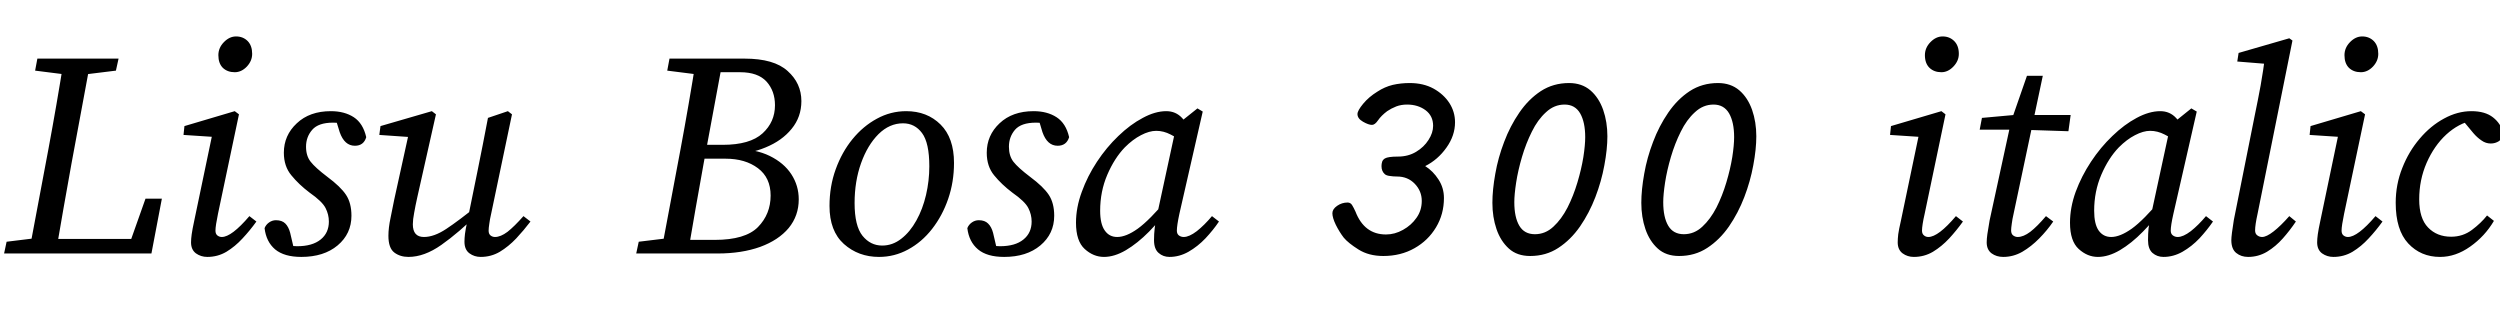 <svg xmlns="http://www.w3.org/2000/svg" xmlns:xlink="http://www.w3.org/1999/xlink" width="189.36" height="24"><path fill="black" d="M3.14 19.20L0.31 19.20L0.50 18.31L3.19 17.98L3.36 17.98L3.14 19.20ZM4.22 19.20L2.18 19.20L3.67 11.28Q4.30 7.90 4.85 4.44L4.85 4.44L6.89 4.44L5.42 12.36Q5.11 14.06 4.81 15.78Q4.51 17.50 4.22 19.20L4.22 19.20ZM5.35 5.69L2.66 5.35L2.83 4.44L8.98 4.44L8.78 5.35L6.02 5.69L5.35 5.69ZM11.47 19.20L3.14 19.20L3.34 18.10L10.97 18.10L9.55 19.20L11.02 15.05L12.26 15.05L11.47 19.20ZM14.47 18.36L14.47 18.36Q14.47 18.10 14.52 17.74Q14.57 17.38 14.71 16.73L14.71 16.73L16.10 10.08L16.49 10.39L13.90 10.22L13.97 9.55L17.78 8.42L18.10 8.66L16.51 16.20Q16.42 16.63 16.37 16.96Q16.32 17.28 16.32 17.47L16.32 17.47Q16.32 17.71 16.46 17.83Q16.61 17.95 16.80 17.95L16.80 17.95Q17.54 17.95 18.89 16.37L18.89 16.37L19.42 16.78Q18.94 17.45 18.37 18.06Q17.81 18.67 17.15 19.07Q16.49 19.46 15.70 19.46L15.70 19.46Q15.22 19.46 14.84 19.19Q14.47 18.91 14.47 18.36ZM17.78 5.47L17.78 5.47Q17.23 5.47 16.88 5.14Q16.54 4.80 16.54 4.18L16.54 4.18Q16.54 3.62 16.96 3.19Q17.38 2.76 17.88 2.76L17.88 2.76Q18.41 2.76 18.76 3.11Q19.10 3.46 19.10 4.08L19.10 4.08Q19.10 4.61 18.70 5.04Q18.29 5.47 17.78 5.47ZM21.98 17.64L22.34 19.18L21.48 18.46Q21.82 18.55 22.02 18.60Q22.22 18.65 22.51 18.65L22.51 18.65Q23.66 18.65 24.29 18.14Q24.91 17.64 24.91 16.78L24.91 16.78Q24.91 16.25 24.66 15.76Q24.41 15.26 23.45 14.59L23.45 14.59Q22.63 13.97 22.07 13.28Q21.50 12.60 21.50 11.57L21.50 11.57Q21.50 10.25 22.48 9.34Q23.45 8.42 25.06 8.42L25.06 8.42Q26.09 8.42 26.80 8.88Q27.50 9.34 27.74 10.39L27.74 10.39Q27.55 11.04 26.88 11.04L26.88 11.04Q26.09 11.04 25.73 10.01L25.73 10.01L25.34 8.74L26.04 9.41Q25.87 9.36 25.68 9.32Q25.49 9.29 25.22 9.29L25.22 9.29Q24.12 9.29 23.65 9.83Q23.18 10.37 23.18 11.11L23.18 11.11Q23.18 11.81 23.53 12.25Q23.88 12.70 24.79 13.39L24.79 13.39Q25.80 14.14 26.21 14.76Q26.62 15.38 26.62 16.34L26.62 16.34Q26.62 17.71 25.57 18.59Q24.53 19.46 22.82 19.46L22.82 19.46Q21.53 19.46 20.84 18.89Q20.16 18.31 20.04 17.28L20.04 17.28Q20.14 17.02 20.38 16.85Q20.62 16.68 20.90 16.68L20.90 16.68Q21.36 16.68 21.61 16.93Q21.86 17.18 21.98 17.64L21.98 17.64ZM30.94 19.46L30.94 19.46Q30.31 19.46 29.87 19.13Q29.42 18.79 29.42 17.86L29.42 17.86Q29.42 17.26 29.58 16.51Q29.74 15.77 29.86 15.12L29.86 15.12L31.01 9.89L31.18 10.39L28.73 10.22L28.82 9.55L32.71 8.42L33.02 8.66L31.61 14.93Q31.46 15.60 31.37 16.12Q31.27 16.63 31.27 16.99L31.27 16.99Q31.27 17.95 32.11 17.95L32.11 17.95Q32.88 17.95 33.80 17.34Q34.73 16.73 36.34 15.43L36.34 15.43L36.34 16.06Q34.73 17.64 33.43 18.55Q32.14 19.46 30.94 19.46ZM36.41 19.46L36.41 19.46Q35.93 19.46 35.56 19.19Q35.18 18.91 35.18 18.31L35.18 18.31Q35.18 18.05 35.22 17.71Q35.26 17.38 35.40 16.73L35.40 16.73L36.14 13.10Q36.36 12.05 36.56 11.00Q36.77 9.96 36.96 8.93L36.96 8.93L38.47 8.42L38.78 8.66L37.20 16.20Q37.10 16.63 37.06 16.96Q37.01 17.28 37.01 17.47L37.01 17.47Q37.01 17.71 37.15 17.83Q37.30 17.95 37.49 17.95L37.49 17.95Q37.92 17.95 38.44 17.56Q38.95 17.16 39.65 16.37L39.65 16.37L40.18 16.78Q39.67 17.45 39.10 18.06Q38.52 18.67 37.86 19.07Q37.20 19.46 36.41 19.46ZM51.02 19.20L48.19 19.20L48.38 18.31L51.10 17.98L51.24 17.98L51.02 19.20ZM52.10 19.20L50.06 19.20L51.55 11.28Q52.18 7.90 52.73 4.44L52.73 4.44L54.77 4.44L53.30 12.36Q52.99 14.06 52.69 15.78Q52.39 17.50 52.10 19.20L52.10 19.20ZM53.23 5.69L50.54 5.35L50.71 4.44L53.76 4.44L53.52 5.69L53.23 5.69ZM54.36 19.20L51.02 19.20L51.22 18.17L54.14 18.17Q56.45 18.17 57.41 17.20Q58.37 16.22 58.37 14.81L58.37 14.81Q58.37 13.46 57.41 12.74Q56.45 12.02 54.96 12.02L54.96 12.02L52.34 12.02L52.54 10.97L54.74 10.97Q56.81 10.97 57.76 10.10Q58.70 9.24 58.70 7.97L58.70 7.97Q58.70 6.89 58.06 6.18Q57.41 5.47 56.06 5.47L56.06 5.47L53.59 5.47L53.76 4.44L56.40 4.44Q58.63 4.44 59.66 5.38Q60.70 6.31 60.70 7.66L60.70 7.66Q60.70 8.86 59.96 9.76Q59.23 10.66 57.98 11.17Q56.74 11.69 55.22 11.69L55.22 11.69L55.66 11.28Q57.22 11.28 58.30 11.81Q59.38 12.34 59.94 13.20Q60.50 14.06 60.50 15.10L60.50 15.10Q60.50 16.34 59.74 17.27Q58.97 18.19 57.58 18.70Q56.18 19.20 54.36 19.20L54.36 19.20ZM66.58 19.46L66.58 19.46Q65.02 19.46 63.92 18.48Q62.83 17.50 62.83 15.60L62.83 15.60Q62.83 14.11 63.30 12.82Q63.77 11.52 64.57 10.54Q65.38 9.55 66.42 8.99Q67.46 8.42 68.64 8.42L68.64 8.42Q70.22 8.42 71.24 9.43Q72.26 10.44 72.26 12.34L72.26 12.34Q72.26 13.78 71.82 15.06Q71.38 16.34 70.60 17.34Q69.82 18.34 68.78 18.90Q67.75 19.46 66.58 19.46ZM66.82 18.60L66.82 18.60Q67.61 18.60 68.27 18.08Q68.93 17.57 69.41 16.70Q69.89 15.84 70.14 14.77Q70.39 13.70 70.39 12.60L70.39 12.60Q70.39 10.82 69.84 10.08Q69.29 9.34 68.40 9.34L68.40 9.34Q67.37 9.34 66.54 10.16Q65.71 10.99 65.22 12.36Q64.73 13.73 64.73 15.38L64.73 15.38Q64.73 17.11 65.33 17.86Q65.93 18.60 66.82 18.60ZM75.22 17.64L75.58 19.18L74.71 18.46Q75.05 18.55 75.25 18.60Q75.46 18.65 75.74 18.65L75.74 18.65Q76.90 18.65 77.52 18.14Q78.14 17.64 78.14 16.78L78.14 16.78Q78.14 16.25 77.89 15.76Q77.64 15.26 76.68 14.59L76.68 14.59Q75.86 13.97 75.30 13.28Q74.74 12.60 74.74 11.57L74.74 11.57Q74.74 10.25 75.71 9.34Q76.68 8.42 78.29 8.42L78.29 8.42Q79.32 8.42 80.03 8.88Q80.74 9.34 80.98 10.39L80.98 10.39Q80.78 11.04 80.11 11.04L80.11 11.04Q79.32 11.04 78.96 10.01L78.96 10.01L78.58 8.74L79.27 9.41Q79.10 9.36 78.91 9.32Q78.72 9.29 78.46 9.29L78.46 9.29Q77.35 9.29 76.88 9.83Q76.42 10.37 76.42 11.11L76.42 11.11Q76.42 11.81 76.76 12.25Q77.11 12.70 78.02 13.39L78.02 13.39Q79.03 14.14 79.44 14.76Q79.85 15.38 79.85 16.34L79.85 16.34Q79.85 17.71 78.80 18.59Q77.76 19.46 76.06 19.46L76.06 19.46Q74.76 19.46 74.08 18.89Q73.39 18.31 73.27 17.28L73.27 17.28Q73.37 17.02 73.61 16.85Q73.85 16.68 74.14 16.68L74.14 16.68Q74.59 16.68 74.84 16.93Q75.10 17.18 75.22 17.64L75.22 17.64ZM83.62 19.46L83.62 19.46Q82.82 19.46 82.16 18.86Q81.50 18.26 81.50 16.87L81.50 16.87Q81.50 15.72 81.94 14.53Q82.37 13.34 83.09 12.25Q83.81 11.16 84.71 10.30Q85.61 9.43 86.56 8.93Q87.50 8.42 88.34 8.42L88.34 8.42Q89.06 8.42 89.54 8.94Q90.02 9.46 90.46 10.20L90.46 10.20L89.62 10.82Q89.21 10.46 88.67 10.19Q88.13 9.91 87.58 9.91L87.58 9.91Q87.05 9.91 86.42 10.24Q85.80 10.56 85.20 11.16L85.20 11.16Q84.41 11.98 83.87 13.24Q83.33 14.50 83.33 15.96L83.33 15.96Q83.33 16.97 83.68 17.46Q84.02 17.95 84.62 17.95L84.62 17.95Q85.30 17.95 86.18 17.32Q87.07 16.68 88.46 15.02L88.46 15.02L88.66 15.53Q87.91 16.66 87.04 17.54Q86.16 18.43 85.28 18.95Q84.41 19.46 83.62 19.46ZM88.58 19.46L88.58 19.46Q88.10 19.46 87.76 19.16Q87.41 18.86 87.41 18.19L87.41 18.19Q87.41 17.71 87.46 17.30Q87.50 16.90 87.62 16.37L87.62 16.37L89.11 9.48L90.70 8.21L91.10 8.45L89.33 16.20Q89.14 17.09 89.14 17.47L89.14 17.47Q89.14 17.71 89.29 17.83Q89.45 17.95 89.66 17.95L89.66 17.95Q90.07 17.95 90.65 17.51Q91.22 17.06 91.80 16.37L91.80 16.37L92.33 16.78Q91.90 17.42 91.31 18.05Q90.72 18.67 90.02 19.07Q89.33 19.46 88.58 19.46ZM109.37 15L109.37 15Q109.37 14.23 108.96 13.60Q108.55 12.96 107.95 12.58L107.95 12.58Q108.91 12.10 109.56 11.18Q110.21 10.27 110.21 9.26L110.21 9.26Q110.21 8.47 109.78 7.80Q109.34 7.13 108.58 6.71Q107.81 6.29 106.78 6.29L106.78 6.29Q106.10 6.29 105.49 6.43Q104.88 6.58 104.33 6.94L104.33 6.94Q103.68 7.34 103.25 7.86Q102.82 8.38 102.82 8.64L102.82 8.64Q102.82 8.98 103.24 9.22Q103.66 9.46 103.92 9.46L103.92 9.46Q104.14 9.46 104.38 9.11Q104.62 8.76 105.07 8.42L105.07 8.42Q105.38 8.21 105.76 8.06Q106.13 7.92 106.58 7.92L106.58 7.92Q107.40 7.92 107.98 8.35Q108.55 8.78 108.55 9.53L108.55 9.53Q108.55 10.06 108.20 10.60Q107.86 11.14 107.26 11.50Q106.66 11.86 105.89 11.86L105.89 11.86Q105.14 11.86 104.90 12L104.90 12Q104.74 12.10 104.69 12.25Q104.64 12.41 104.64 12.58L104.64 12.58Q104.64 12.98 104.90 13.20L104.90 13.20Q105.02 13.30 105.28 13.33Q105.53 13.37 105.82 13.37L105.82 13.37Q106.63 13.37 107.16 13.92Q107.69 14.47 107.69 15.22L107.69 15.22Q107.69 15.94 107.29 16.50Q106.90 17.06 106.27 17.41Q105.65 17.76 104.98 17.76L104.98 17.76Q103.34 17.76 102.67 16.03L102.67 16.03Q102.53 15.72 102.41 15.53Q102.29 15.34 102.07 15.34L102.07 15.34Q101.64 15.34 101.28 15.59Q100.92 15.84 100.92 16.15L100.92 16.15Q100.92 16.49 101.18 17.03Q101.45 17.57 101.78 18L101.78 18Q102.12 18.41 102.90 18.90Q103.68 19.39 104.78 19.39L104.78 19.39Q106.10 19.39 107.14 18.80Q108.17 18.22 108.77 17.22Q109.37 16.22 109.37 15ZM115.90 19.39L115.90 19.39Q117.10 19.39 118.03 18.78Q118.97 18.17 119.68 17.15Q120.38 16.13 120.84 14.93Q121.30 13.73 121.52 12.52Q121.75 11.30 121.75 10.32L121.75 10.32Q121.75 9.24 121.43 8.32Q121.10 7.39 120.46 6.84Q119.81 6.29 118.85 6.29L118.85 6.29Q117.65 6.29 116.71 6.90Q115.78 7.51 115.08 8.53Q114.38 9.55 113.93 10.75Q113.47 11.95 113.26 13.16Q113.04 14.38 113.04 15.36L113.04 15.36Q113.04 16.44 113.35 17.35Q113.66 18.26 114.29 18.83Q114.91 19.39 115.90 19.39ZM120.07 10.39L120.07 10.39Q120.07 10.99 119.93 11.90Q119.78 12.82 119.48 13.82Q119.18 14.83 118.73 15.72Q118.27 16.61 117.66 17.17Q117.05 17.74 116.26 17.74L116.26 17.74Q115.46 17.74 115.08 17.10Q114.70 16.46 114.70 15.31L114.70 15.31Q114.70 14.74 114.84 13.82Q114.98 12.91 115.28 11.89Q115.58 10.87 116.03 9.97Q116.47 9.07 117.10 8.50Q117.72 7.92 118.51 7.92L118.51 7.92Q119.30 7.92 119.69 8.59Q120.07 9.26 120.07 10.39ZM127.18 19.39L127.18 19.39Q128.38 19.39 129.31 18.78Q130.25 18.17 130.96 17.15Q131.66 16.13 132.12 14.93Q132.58 13.73 132.80 12.52Q133.03 11.30 133.03 10.32L133.03 10.32Q133.03 9.24 132.71 8.32Q132.38 7.39 131.74 6.84Q131.09 6.29 130.13 6.29L130.13 6.29Q128.93 6.29 127.99 6.90Q127.06 7.51 126.36 8.53Q125.66 9.55 125.21 10.75Q124.75 11.95 124.54 13.16Q124.32 14.38 124.32 15.36L124.32 15.36Q124.32 16.44 124.63 17.35Q124.94 18.26 125.57 18.83Q126.19 19.39 127.18 19.39ZM131.35 10.39L131.35 10.39Q131.35 10.99 131.21 11.90Q131.06 12.82 130.76 13.82Q130.46 14.83 130.01 15.72Q129.55 16.61 128.94 17.17Q128.33 17.74 127.54 17.74L127.54 17.74Q126.74 17.74 126.36 17.10Q125.98 16.46 125.98 15.31L125.98 15.31Q125.98 14.74 126.12 13.82Q126.26 12.91 126.56 11.89Q126.86 10.87 127.31 9.97Q127.75 9.07 128.38 8.50Q129 7.92 129.79 7.92L129.79 7.92Q130.58 7.92 130.97 8.59Q131.35 9.26 131.35 10.39ZM143.74 18.36L143.74 18.36Q143.74 18.10 143.78 17.74Q143.83 17.38 143.98 16.73L143.98 16.73L145.37 10.08L145.75 10.39L143.16 10.22L143.23 9.55L147.05 8.42L147.36 8.66L145.78 16.20Q145.68 16.63 145.63 16.96Q145.58 17.28 145.58 17.47L145.58 17.47Q145.58 17.71 145.73 17.83Q145.87 17.95 146.06 17.95L146.06 17.95Q146.81 17.95 148.15 16.37L148.15 16.37L148.68 16.78Q148.20 17.45 147.64 18.06Q147.07 18.67 146.41 19.07Q145.75 19.46 144.96 19.46L144.96 19.46Q144.48 19.46 144.11 19.19Q143.74 18.91 143.74 18.36ZM147.05 5.47L147.05 5.47Q146.50 5.47 146.15 5.14Q145.80 4.80 145.80 4.18L145.80 4.18Q145.80 3.62 146.22 3.19Q146.64 2.76 147.14 2.76L147.14 2.76Q147.67 2.76 148.02 3.11Q148.37 3.46 148.37 4.08L148.37 4.08Q148.37 4.61 147.96 5.04Q147.55 5.47 147.05 5.47ZM153.00 9.82L149.95 9.82L150.12 8.93L153.10 8.66L153.10 8.71L156.84 8.71L156.67 9.94L153.00 9.82ZM150.70 16.70L150.70 16.70L152.33 9.19L153.53 5.74L154.73 5.74L152.52 16.18Q152.42 16.61 152.38 16.94Q152.33 17.28 152.33 17.45L152.33 17.45Q152.33 17.71 152.48 17.83Q152.64 17.95 152.83 17.95L152.83 17.95Q153.26 17.95 153.78 17.56Q154.30 17.16 154.97 16.37L154.97 16.37L155.52 16.78Q155.06 17.45 154.46 18.06Q153.86 18.67 153.18 19.07Q152.50 19.46 151.73 19.46L151.73 19.46Q151.22 19.46 150.85 19.19Q150.48 18.91 150.48 18.36L150.48 18.36Q150.48 18.10 150.53 17.74Q150.58 17.38 150.70 16.70ZM158.90 19.46L158.90 19.46Q158.11 19.46 157.45 18.86Q156.79 18.26 156.79 16.87L156.79 16.87Q156.79 15.72 157.22 14.53Q157.66 13.34 158.38 12.25Q159.10 11.16 160.00 10.30Q160.90 9.43 161.84 8.93Q162.79 8.42 163.63 8.42L163.63 8.42Q164.35 8.42 164.83 8.94Q165.31 9.46 165.74 10.20L165.74 10.20L164.90 10.82Q164.50 10.46 163.96 10.19Q163.42 9.91 162.86 9.91L162.86 9.91Q162.34 9.91 161.71 10.24Q161.09 10.56 160.49 11.16L160.49 11.16Q159.70 11.98 159.16 13.24Q158.62 14.50 158.62 15.96L158.62 15.96Q158.62 16.97 158.96 17.46Q159.31 17.95 159.91 17.95L159.91 17.95Q160.58 17.95 161.47 17.32Q162.36 16.68 163.75 15.02L163.75 15.02L163.94 15.53Q163.20 16.66 162.32 17.54Q161.45 18.43 160.57 18.95Q159.70 19.46 158.90 19.46ZM163.87 19.46L163.87 19.46Q163.39 19.46 163.04 19.16Q162.70 18.86 162.70 18.19L162.70 18.19Q162.70 17.71 162.74 17.30Q162.79 16.90 162.91 16.37L162.91 16.37L164.40 9.48L165.98 8.21L166.39 8.45L164.62 16.20Q164.42 17.09 164.42 17.47L164.42 17.47Q164.42 17.71 164.58 17.83Q164.74 17.95 164.95 17.95L164.95 17.95Q165.36 17.95 165.94 17.51Q166.51 17.06 167.09 16.37L167.09 16.37L167.62 16.78Q167.18 17.42 166.60 18.05Q166.01 18.67 165.31 19.07Q164.62 19.46 163.87 19.46ZM170.28 19.46L170.28 19.46Q169.75 19.46 169.38 19.16Q169.01 18.86 169.01 18.19L169.01 18.19Q169.01 17.83 169.20 16.66L169.20 16.66L170.78 8.76Q171.02 7.61 171.23 6.47Q171.43 5.33 171.58 4.18L171.58 4.18L172.06 4.87L169.46 4.66L169.56 4.01L173.40 2.90L173.64 3.07L171.00 16.18Q170.81 17.04 170.81 17.45L170.81 17.45Q170.81 17.71 170.98 17.83Q171.14 17.95 171.34 17.95L171.34 17.95Q171.67 17.95 172.21 17.53Q172.75 17.11 173.40 16.37L173.40 16.37L173.90 16.78Q173.45 17.45 172.91 18.06Q172.37 18.67 171.71 19.07Q171.05 19.46 170.28 19.46ZM175.51 18.36L175.51 18.36Q175.51 18.10 175.56 17.74Q175.61 17.38 175.75 16.73L175.75 16.73L177.14 10.08L177.53 10.39L174.94 10.22L175.01 9.55L178.82 8.42L179.14 8.66L177.55 16.20Q177.46 16.63 177.41 16.96Q177.36 17.28 177.36 17.47L177.36 17.47Q177.36 17.71 177.50 17.83Q177.65 17.95 177.84 17.95L177.84 17.95Q178.58 17.95 179.93 16.37L179.93 16.37L180.46 16.78Q179.98 17.45 179.41 18.06Q178.85 18.67 178.19 19.07Q177.53 19.46 176.74 19.46L176.74 19.46Q176.26 19.46 175.88 19.19Q175.51 18.91 175.51 18.36ZM178.82 5.47L178.82 5.47Q178.27 5.47 177.92 5.14Q177.58 4.80 177.58 4.18L177.58 4.18Q177.58 3.62 178.00 3.19Q178.42 2.76 178.92 2.76L178.92 2.76Q179.45 2.76 179.80 3.11Q180.14 3.46 180.14 4.08L180.14 4.08Q180.14 4.61 179.74 5.04Q179.33 5.47 178.82 5.47ZM184.82 19.46L184.82 19.46Q183.36 19.46 182.41 18.44Q181.46 17.42 181.46 15.36L181.46 15.36Q181.46 13.97 181.96 12.72Q182.45 11.47 183.28 10.50Q184.10 9.53 185.12 8.98Q186.14 8.42 187.20 8.42L187.20 8.42Q188.23 8.42 188.83 8.89Q189.43 9.36 189.62 10.10L189.62 10.10Q189.55 10.51 189.28 10.69Q189.00 10.87 188.66 10.87L188.66 10.87Q188.28 10.87 187.96 10.64Q187.63 10.42 187.34 10.08L187.34 10.08L186.36 8.90L187.30 9.12Q186.22 9.34 185.29 10.19Q184.37 11.04 183.80 12.34Q183.24 13.63 183.24 15.10L183.24 15.10Q183.24 16.54 183.91 17.23Q184.58 17.93 185.66 17.93L185.66 17.93Q186.55 17.93 187.24 17.41Q187.92 16.90 188.38 16.32L188.38 16.32L188.90 16.73Q188.21 17.90 187.10 18.68Q186.00 19.46 184.82 19.46Z"/></svg>